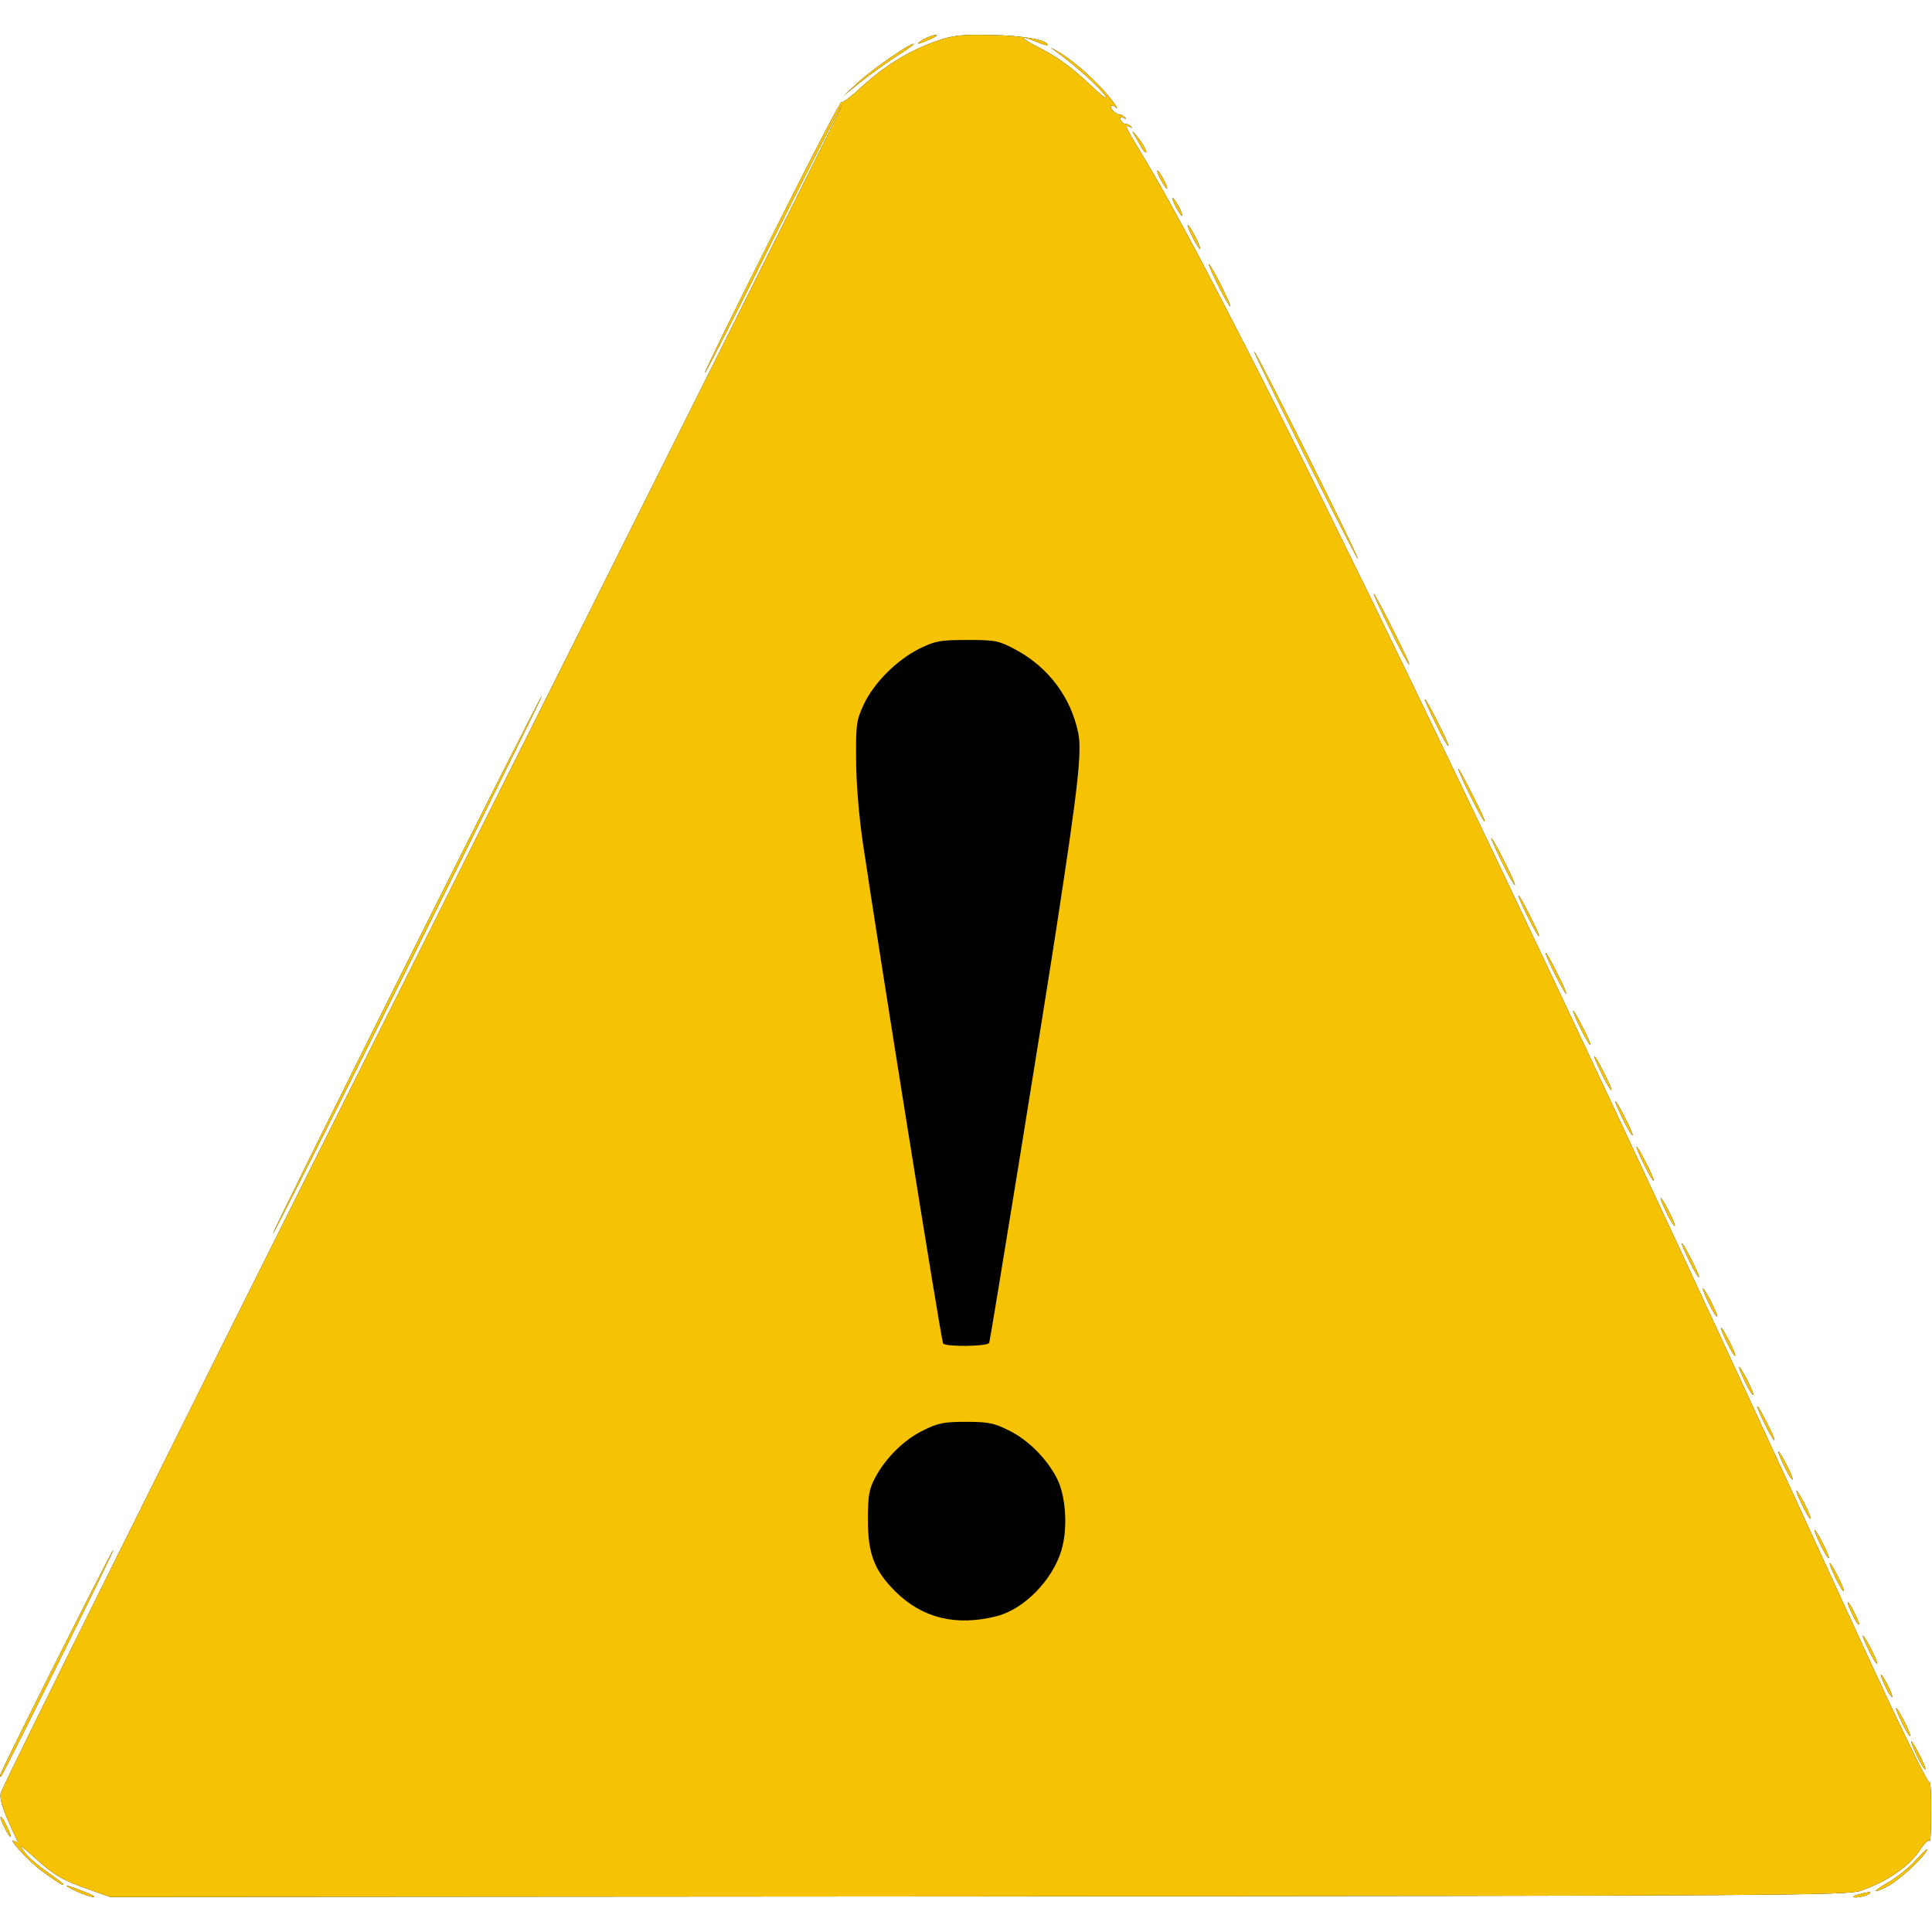 <!DOCTYPE svg PUBLIC "-//W3C//DTD SVG 20010904//EN" "http://www.w3.org/TR/2001/REC-SVG-20010904/DTD/svg10.dtd">
<svg version="1.0" xmlns="http://www.w3.org/2000/svg" width="200px" height="200px" viewBox="0 0 6400 6170" preserveAspectRatio="xMidYMid meet">
<g id="layer101" fill="#010000" stroke="none">
 <path d="M255 6151 c-53 -25 -43 -26 20 -1 28 10 43 19 35 19 -8 0 -33 -8 -55 -18z"/>
 <path d="M300 6146 c-92 -32 -120 -48 -186 -108 -43 -39 -53 -45 -36 -22 11 17 46 48 77 69 30 21 55 40 55 42 0 6 -18 -5 -71 -44 -42 -29 -122 -118 -90 -98 8 4 12 4 9 -1 -45 -94 -59 -132 -56 -158 2 -17 630 -1280 1396 -2807 765 -1527 1392 -2780 1391 -2785 0 -5 -101 192 -225 438 -123 247 -226 448 -229 448 -3 0 96 -203 221 -451 124 -248 228 -449 231 -445 3 3 34 -20 68 -52 76 -69 153 -117 242 -149 59 -21 82 -24 188 -22 105 2 185 16 185 33 0 3 -16 -2 -35 -10 -66 -27 -57 -14 15 23 48 24 101 62 154 112 47 45 71 63 57 43 -21 -30 -94 -96 -161 -145 -25 -18 -25 -18 5 -1 49 28 121 92 167 147 24 29 35 46 25 38 -10 -8 -17 -9 -17 -3 0 11 19 27 32 27 3 0 10 4 15 9 5 5 2 6 -6 1 -9 -5 -12 -3 -9 6 3 8 10 14 15 14 6 0 15 4 20 9 5 5 3 6 -4 2 -20 -11 -16 -2 41 92 314 518 1258 2471 2383 4930 119 259 220 467 224 461 4 -6 7 37 6 97 0 60 -2 103 -4 97 -3 -7 -19 8 -36 35 -35 51 -108 101 -192 130 -47 16 -236 17 -2925 19 l-2875 2 -65 -23z"/>
 <path d="M6141 6166 c2 -2 18 -6 34 -10 22 -5 26 -4 15 4 -14 9 -59 15 -49 6z"/>
 <path d="M6256 6120 c28 -16 71 -50 94 -77 24 -26 38 -39 32 -27 -15 28 -93 99 -130 118 -53 27 -50 17 4 -14z"/>
 <path d="M15 5939 c-9 -17 -15 -33 -13 -35 3 -2 12 12 21 31 21 43 13 47 -8 4z"/>
 <path d="M0 5767 c0 -11 370 -747 375 -747 5 0 -362 739 -371 749 -2 2 -4 1 -4 -2z"/>
 <path d="M6352 5705 c-30 -62 -27 -71 4 -12 14 27 24 51 22 53 -3 2 -14 -17 -26 -41z"/>
 <path d="M6302 5595 c-30 -62 -27 -71 4 -12 14 27 24 51 22 53 -3 2 -14 -17 -26 -41z"/>
 <path d="M6247 5475 c-24 -50 -20 -58 4 -12 11 22 19 41 17 43 -3 2 -12 -12 -21 -31z"/>
 <path d="M6192 5355 c-30 -62 -27 -71 4 -12 14 27 24 51 22 53 -3 2 -14 -17 -26 -41z"/>
 <path d="M6137 5235 c-24 -50 -20 -58 4 -12 11 22 19 41 17 43 -3 2 -12 -12 -21 -31z"/>
 <path d="M6082 5115 c-30 -62 -27 -71 4 -12 14 27 24 51 22 53 -3 2 -14 -17 -26 -41z"/>
 <path d="M6032 5005 c-30 -62 -27 -71 4 -12 14 27 24 51 22 53 -3 2 -14 -17 -26 -41z"/>
 <path d="M5972 4875 c-30 -62 -27 -71 4 -12 14 27 24 51 22 53 -3 2 -14 -17 -26 -41z"/>
 <path d="M5912 4745 c-30 -62 -27 -71 4 -12 14 27 24 51 22 53 -3 2 -14 -17 -26 -41z"/>
 <path d="M5847 4604 c-37 -74 -33 -83 4 -10 17 32 29 60 27 62 -2 2 -16 -21 -31 -52z"/>
 <path d="M5782 4465 c-30 -62 -27 -71 4 -12 14 27 24 51 22 53 -3 2 -14 -17 -26 -41z"/>
 <path d="M5722 4335 c-30 -62 -27 -71 4 -12 14 27 24 51 22 53 -3 2 -14 -17 -26 -41z"/>
 <path d="M5662 4205 c-30 -62 -27 -71 4 -12 14 27 24 51 22 53 -3 2 -14 -17 -26 -41z"/>
 <path d="M5597 4064 c-37 -74 -33 -83 4 -10 17 32 29 60 27 62 -2 2 -16 -21 -31 -52z"/>
 <path d="M1345 3080 c245 -490 447 -890 450 -890 3 0 -195 400 -440 890 -245 490 -447 890 -450 890 -3 0 195 -400 440 -890z"/>
 <path d="M5522 3905 c-30 -62 -27 -71 4 -12 14 27 24 51 22 53 -3 2 -14 -17 -26 -41z"/>
 <path d="M5447 3744 c-37 -74 -33 -83 4 -10 17 32 29 60 27 62 -2 2 -16 -21 -31 -52z"/>
 <path d="M5377 3594 c-37 -74 -33 -83 4 -10 17 32 29 60 27 62 -2 2 -16 -21 -31 -52z"/>
 <path d="M5307 3444 c-37 -74 -33 -83 4 -10 17 32 29 60 27 62 -2 2 -16 -21 -31 -52z"/>
 <path d="M5237 3294 c-37 -74 -33 -83 4 -10 17 32 29 60 27 62 -2 2 -16 -21 -31 -52z"/>
 <path d="M5152 3114 c-18 -35 -32 -68 -32 -72 1 -4 17 24 36 62 19 37 34 70 32 72 -2 2 -18 -26 -36 -62z"/>
 <path d="M5062 2924 c-18 -35 -32 -68 -32 -72 1 -4 17 24 36 62 19 37 34 70 32 72 -2 2 -18 -26 -36 -62z"/>
 <path d="M4977 2744 c-20 -41 -37 -78 -37 -82 1 -4 19 28 41 72 22 43 39 80 37 82 -2 2 -21 -30 -41 -72z"/>
 <path d="M4872 2524 c-23 -46 -42 -88 -41 -92 0 -4 20 33 45 82 25 48 44 90 42 92 -2 2 -23 -35 -46 -82z"/>
 <path d="M4757 2284 c-20 -41 -37 -78 -37 -82 1 -4 19 28 41 72 22 43 39 80 37 82 -2 2 -21 -30 -41 -72z"/>
 <path d="M4607 1974 c-31 -63 -57 -118 -56 -122 0 -4 27 46 60 112 33 65 59 120 57 122 -2 2 -30 -48 -61 -112z"/>
 <path d="M4322 1394 c-94 -189 -170 -344 -167 -344 7 0 347 681 343 686 -2 1 -81 -152 -176 -342z"/>
 <path d="M4035 830 c-19 -38 -33 -70 -30 -70 2 0 21 32 40 70 19 39 33 70 30 70 -2 0 -21 -31 -40 -70z"/>
 <path d="M3950 670 c-11 -22 -18 -40 -15 -40 2 0 14 18 25 40 11 22 18 40 15 40 -2 0 -14 -18 -25 -40z"/>
 <path d="M3895 570 c-9 -16 -13 -30 -11 -30 3 0 12 14 21 30 9 17 13 30 11 30 -3 0 -12 -13 -21 -30z"/>
 <path d="M3845 480 c-9 -16 -13 -30 -11 -30 3 0 12 14 21 30 9 17 13 30 11 30 -3 0 -12 -13 -21 -30z"/>
 <path d="M3784 378 c-4 -7 -14 -24 -22 -38 -14 -24 -13 -24 3 -5 20 24 37 55 31 55 -3 0 -8 -6 -12 -12z"/>
 <path d="M2840 160 c45 -42 171 -130 187 -130 4 0 -21 19 -57 41 -35 23 -89 62 -120 86 l-55 45 45 -42z"/>
 <path d="M3060 15 c14 -8 32 -14 40 -14 8 0 0 6 -19 14 -42 19 -54 19 -21 0z"/>
 </g>
<g id="layer102" fill="#f6c204" stroke="none">
 <path d="M255 6151 c-53 -25 -43 -26 20 -1 28 10 43 19 35 19 -8 0 -33 -8 -55 -18z"/>
 <path d="M300 6146 c-92 -32 -120 -48 -186 -108 -43 -39 -53 -45 -36 -22 11 17 46 48 77 69 30 21 55 40 55 42 0 6 -18 -5 -71 -44 -42 -29 -122 -118 -90 -98 8 4 12 4 9 -1 -45 -94 -59 -132 -56 -158 2 -17 630 -1280 1396 -2807 765 -1527 1392 -2780 1391 -2785 0 -5 -101 192 -225 438 -123 247 -226 448 -229 448 -3 0 96 -203 221 -451 124 -248 228 -449 231 -445 3 3 34 -20 68 -52 76 -69 153 -117 242 -149 59 -21 82 -24 188 -22 105 2 185 16 185 33 0 3 -16 -2 -35 -10 -66 -27 -57 -14 15 23 48 24 101 62 154 112 47 45 71 63 57 43 -21 -30 -94 -96 -161 -145 -25 -18 -25 -18 5 -1 49 28 121 92 167 147 24 29 35 46 25 38 -10 -8 -17 -9 -17 -3 0 11 19 27 32 27 3 0 10 4 15 9 5 5 2 6 -6 1 -9 -5 -12 -3 -9 6 3 8 10 14 15 14 6 0 15 4 20 9 5 5 3 6 -4 2 -20 -11 -16 -2 41 92 314 518 1258 2471 2383 4930 119 259 220 467 224 461 4 -6 7 37 6 97 0 60 -2 103 -4 97 -3 -7 -19 8 -36 35 -35 51 -108 101 -192 130 -47 16 -236 17 -2925 19 l-2875 2 -65 -23z m3001 -907 c91 -23 185 -119 215 -218 22 -73 15 -181 -15 -239 -34 -66 -96 -128 -160 -159 -48 -24 -68 -28 -141 -28 -73 0 -93 4 -141 28 -63 30 -126 92 -161 159 -19 36 -23 58 -23 138 0 112 21 167 91 237 89 88 200 116 335 82z m-24 -906 c5 -17 184 -1120 227 -1403 67 -438 80 -553 68 -616 -24 -118 -98 -217 -204 -275 -60 -32 -68 -34 -163 -34 -90 0 -106 3 -158 28 -76 38 -151 113 -185 184 -25 54 -27 67 -26 183 0 75 9 185 22 275 58 389 258 1639 266 1660 4 12 149 11 153 -2z"/>
 <path d="M6141 6166 c2 -2 18 -6 34 -10 22 -5 26 -4 15 4 -14 9 -59 15 -49 6z"/>
 <path d="M6256 6120 c28 -16 71 -50 94 -77 24 -26 38 -39 32 -27 -15 28 -93 99 -130 118 -53 27 -50 17 4 -14z"/>
 <path d="M15 5939 c-9 -17 -15 -33 -13 -35 3 -2 12 12 21 31 21 43 13 47 -8 4z"/>
 <path d="M0 5767 c0 -11 370 -747 375 -747 5 0 -362 739 -371 749 -2 2 -4 1 -4 -2z"/>
 <path d="M6352 5705 c-30 -62 -27 -71 4 -12 14 27 24 51 22 53 -3 2 -14 -17 -26 -41z"/>
 <path d="M6302 5595 c-30 -62 -27 -71 4 -12 14 27 24 51 22 53 -3 2 -14 -17 -26 -41z"/>
 <path d="M6247 5475 c-24 -50 -20 -58 4 -12 11 22 19 41 17 43 -3 2 -12 -12 -21 -31z"/>
 <path d="M6192 5355 c-30 -62 -27 -71 4 -12 14 27 24 51 22 53 -3 2 -14 -17 -26 -41z"/>
 <path d="M6137 5235 c-24 -50 -20 -58 4 -12 11 22 19 41 17 43 -3 2 -12 -12 -21 -31z"/>
 <path d="M6082 5115 c-30 -62 -27 -71 4 -12 14 27 24 51 22 53 -3 2 -14 -17 -26 -41z"/>
 <path d="M6032 5005 c-30 -62 -27 -71 4 -12 14 27 24 51 22 53 -3 2 -14 -17 -26 -41z"/>
 <path d="M5972 4875 c-30 -62 -27 -71 4 -12 14 27 24 51 22 53 -3 2 -14 -17 -26 -41z"/>
 <path d="M5912 4745 c-30 -62 -27 -71 4 -12 14 27 24 51 22 53 -3 2 -14 -17 -26 -41z"/>
 <path d="M5847 4604 c-37 -74 -33 -83 4 -10 17 32 29 60 27 62 -2 2 -16 -21 -31 -52z"/>
 <path d="M5782 4465 c-30 -62 -27 -71 4 -12 14 27 24 51 22 53 -3 2 -14 -17 -26 -41z"/>
 <path d="M5722 4335 c-30 -62 -27 -71 4 -12 14 27 24 51 22 53 -3 2 -14 -17 -26 -41z"/>
 <path d="M5662 4205 c-30 -62 -27 -71 4 -12 14 27 24 51 22 53 -3 2 -14 -17 -26 -41z"/>
 <path d="M5597 4064 c-37 -74 -33 -83 4 -10 17 32 29 60 27 62 -2 2 -16 -21 -31 -52z"/>
 <path d="M1345 3080 c245 -490 447 -890 450 -890 3 0 -195 400 -440 890 -245 490 -447 890 -450 890 -3 0 195 -400 440 -890z"/>
 <path d="M5522 3905 c-30 -62 -27 -71 4 -12 14 27 24 51 22 53 -3 2 -14 -17 -26 -41z"/>
 <path d="M5447 3744 c-37 -74 -33 -83 4 -10 17 32 29 60 27 62 -2 2 -16 -21 -31 -52z"/>
 <path d="M5377 3594 c-37 -74 -33 -83 4 -10 17 32 29 60 27 62 -2 2 -16 -21 -31 -52z"/>
 <path d="M5307 3444 c-37 -74 -33 -83 4 -10 17 32 29 60 27 62 -2 2 -16 -21 -31 -52z"/>
 <path d="M5237 3294 c-37 -74 -33 -83 4 -10 17 32 29 60 27 62 -2 2 -16 -21 -31 -52z"/>
 <path d="M5152 3114 c-18 -35 -32 -68 -32 -72 1 -4 17 24 36 62 19 37 34 70 32 72 -2 2 -18 -26 -36 -62z"/>
 <path d="M5062 2924 c-18 -35 -32 -68 -32 -72 1 -4 17 24 36 62 19 37 34 70 32 72 -2 2 -18 -26 -36 -62z"/>
 <path d="M4977 2744 c-20 -41 -37 -78 -37 -82 1 -4 19 28 41 72 22 43 39 80 37 82 -2 2 -21 -30 -41 -72z"/>
 <path d="M4872 2524 c-23 -46 -42 -88 -41 -92 0 -4 20 33 45 82 25 48 44 90 42 92 -2 2 -23 -35 -46 -82z"/>
 <path d="M4757 2284 c-20 -41 -37 -78 -37 -82 1 -4 19 28 41 72 22 43 39 80 37 82 -2 2 -21 -30 -41 -72z"/>
 <path d="M4607 1974 c-31 -63 -57 -118 -56 -122 0 -4 27 46 60 112 33 65 59 120 57 122 -2 2 -30 -48 -61 -112z"/>
 <path d="M4322 1394 c-94 -189 -170 -344 -167 -344 7 0 347 681 343 686 -2 1 -81 -152 -176 -342z"/>
 <path d="M4035 830 c-19 -38 -33 -70 -30 -70 2 0 21 32 40 70 19 39 33 70 30 70 -2 0 -21 -31 -40 -70z"/>
 <path d="M3950 670 c-11 -22 -18 -40 -15 -40 2 0 14 18 25 40 11 22 18 40 15 40 -2 0 -14 -18 -25 -40z"/>
 <path d="M3895 570 c-9 -16 -13 -30 -11 -30 3 0 12 14 21 30 9 17 13 30 11 30 -3 0 -12 -13 -21 -30z"/>
 <path d="M3845 480 c-9 -16 -13 -30 -11 -30 3 0 12 14 21 30 9 17 13 30 11 30 -3 0 -12 -13 -21 -30z"/>
 <path d="M3784 378 c-4 -7 -14 -24 -22 -38 -14 -24 -13 -24 3 -5 20 24 37 55 31 55 -3 0 -8 -6 -12 -12z"/>
 <path d="M2840 160 c45 -42 171 -130 187 -130 4 0 -21 19 -57 41 -35 23 -89 62 -120 86 l-55 45 45 -42z"/>
 <path d="M3060 15 c14 -8 32 -14 40 -14 8 0 0 6 -19 14 -42 19 -54 19 -21 0z"/>
 </g>

</svg>